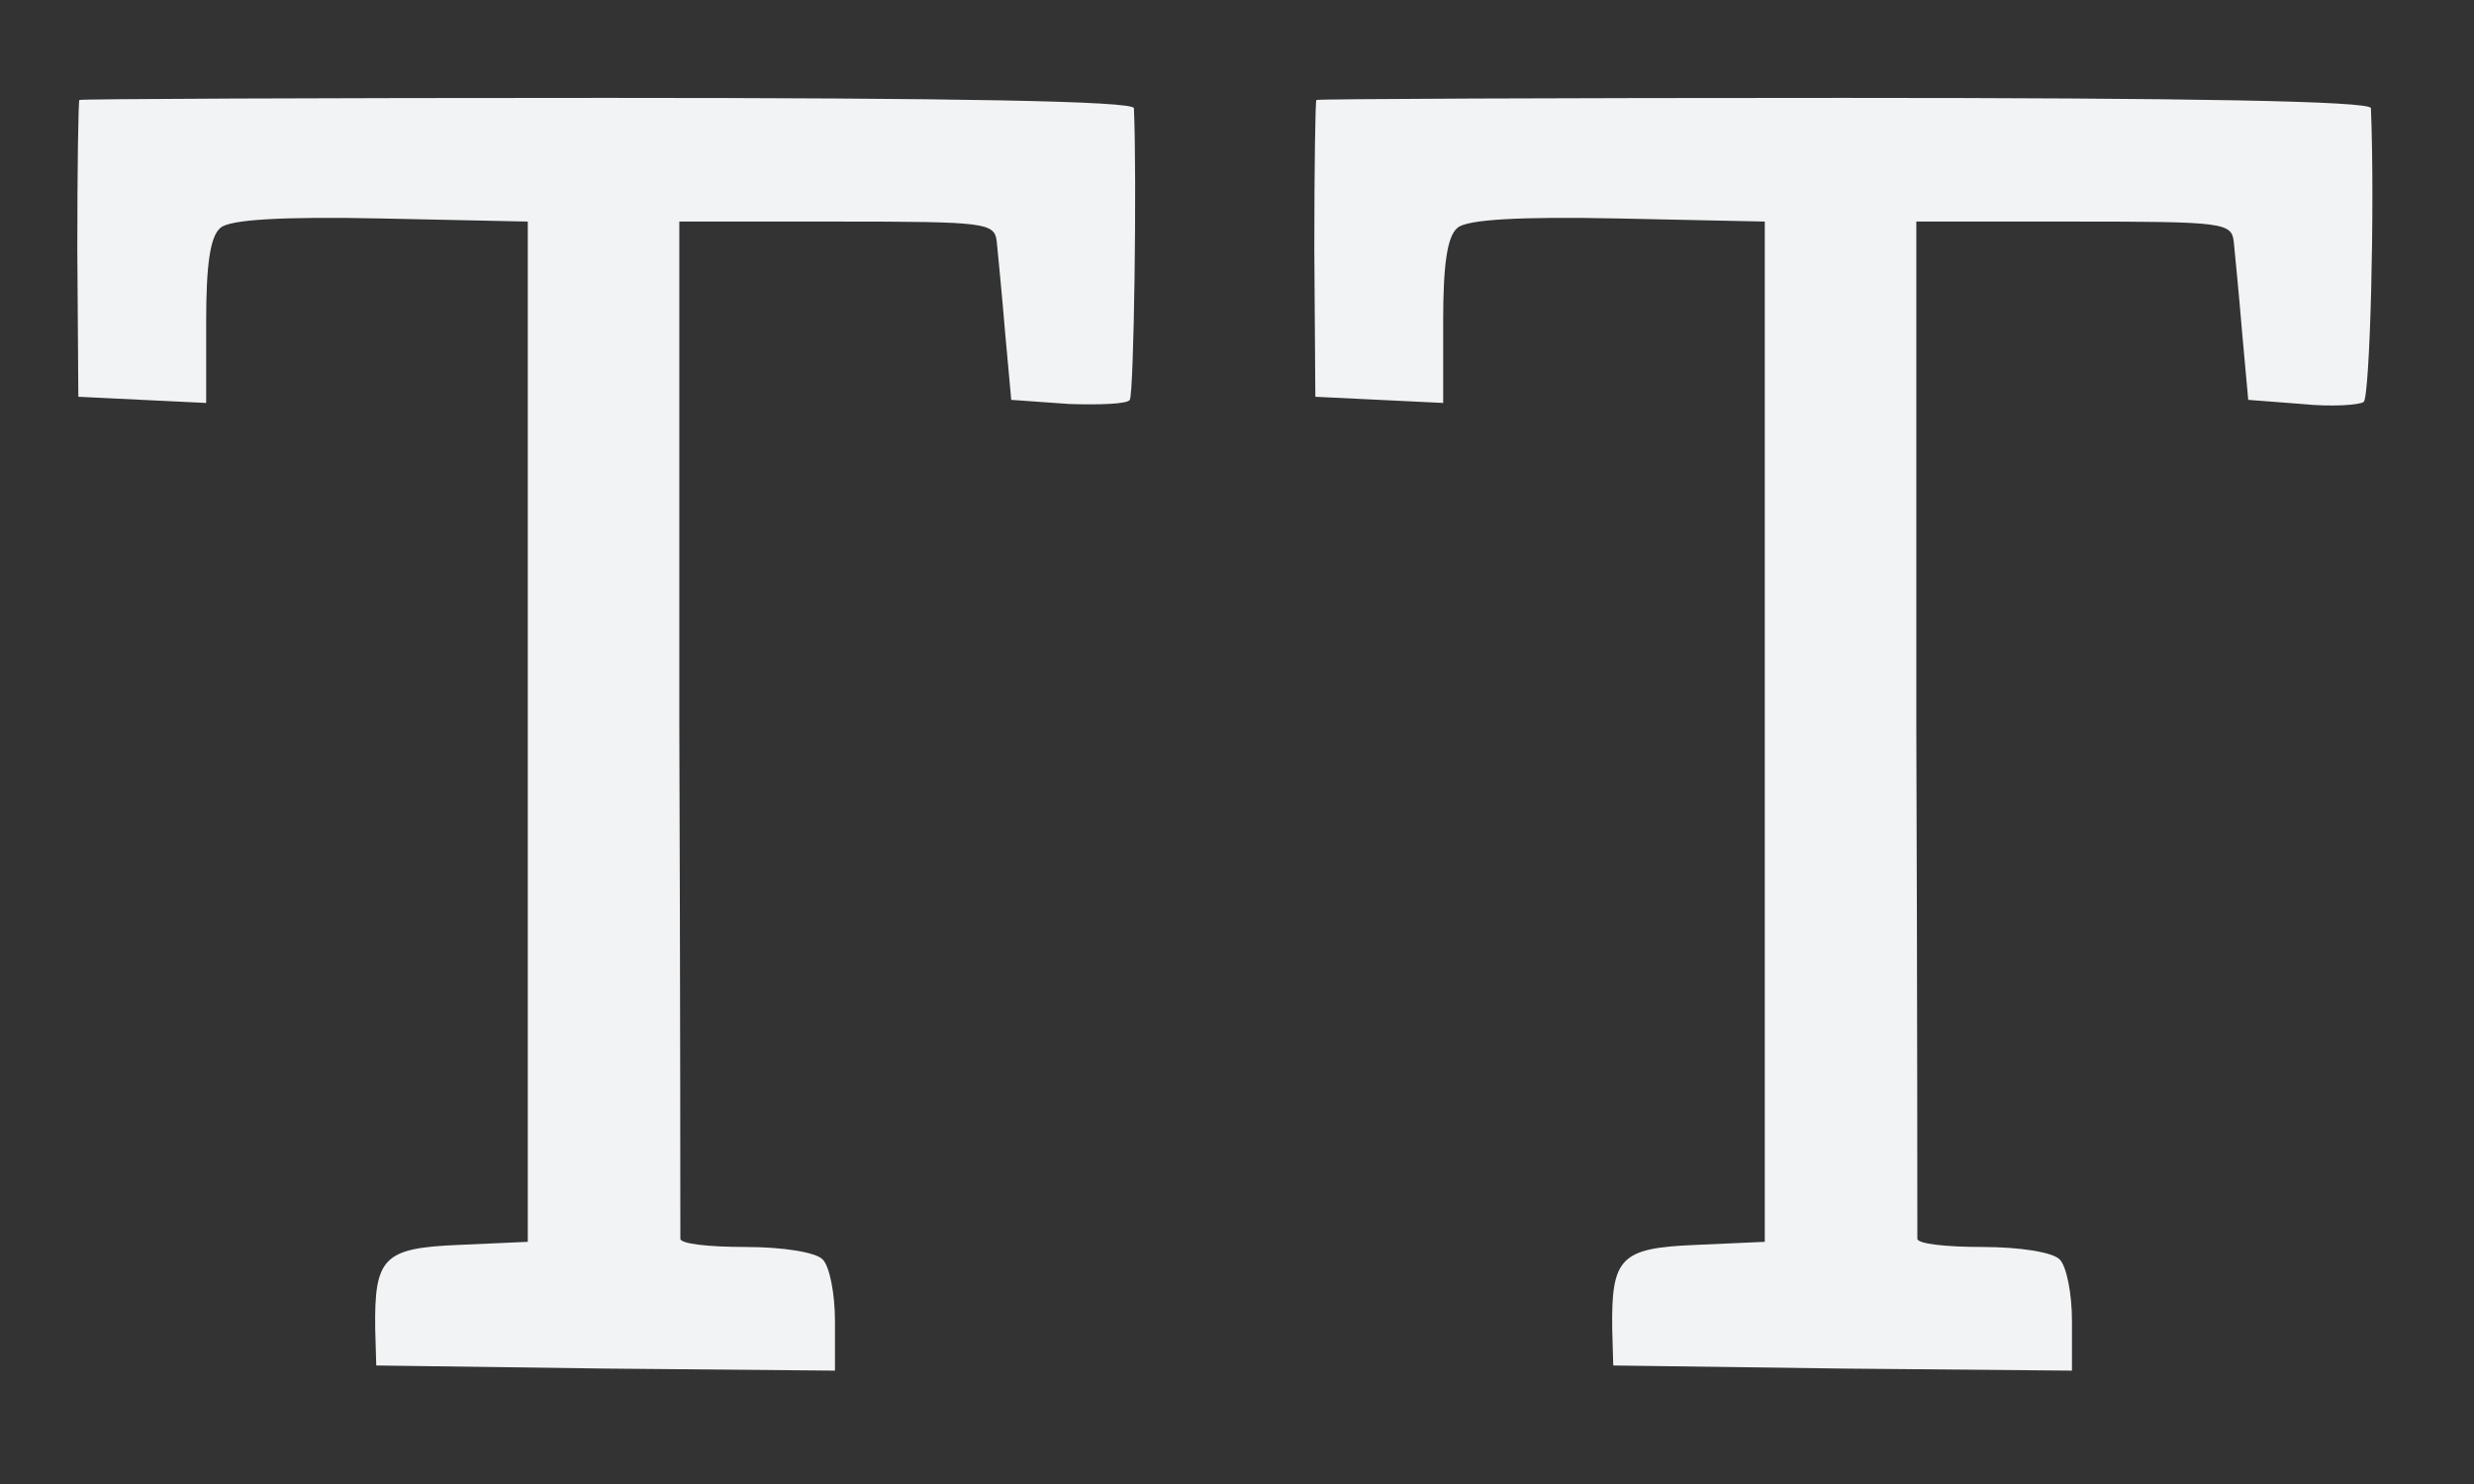 <?xml version="1.0" standalone="no"?>
<!DOCTYPE svg PUBLIC "-//W3C//DTD SVG 20010904//EN"
 "http://www.w3.org/TR/2001/REC-SVG-20010904/DTD/svg10.dtd">
<svg version="1.0" xmlns="http://www.w3.org/2000/svg"
 width="240pt" height="144pt" viewBox="0 0 240 144"
 preserveAspectRatio="xMidYMid meet">
<rect x="0" y="0" width="240" height="144" fill="#333333" stroke="none"/>
<g transform="translate(0,144) scale(0.1,-0.1)"
fill="#f2f3f4" stroke="none">
<path d="M77 1343 c-1 -1 -2 -66 -2 -145 l1 -143 62 -3 62 -3 0 79 c0 56 4 83
14 91 9 8 60 11 156 9 l142 -3 0 -495 0 -495 -67 -3 c-73 -3 -82 -12 -81 -82
l1 -35 223 -3 222 -2 0 48 c0 26 -5 53 -12 60 -7 7 -39 12 -75 12 -35 0 -63 3
-63 8 0 4 0 228 -1 497 l0 490 153 0 c146 0 153 -1 155 -20 1 -11 5 -50 8 -87
l6 -66 56 -4 c30 -1 57 0 59 4 4 6 7 215 4 283 0 7 -177 10 -511 10 -281 0
-511 -1 -512 -2z"/>
<path d="M1277 1343 c-1 -1 -2 -66 -2 -145 l1 -143 62 -3 62 -3 0 79 c0 56 4
83 14 91 9 8 60 11 156 9 l142 -3 0 -495 0 -495 -67 -3 c-73 -3 -82 -12 -81
-82 l1 -35 223 -3 222 -2 0 48 c0 26 -5 53 -12 60 -7 7 -39 12 -75 12 -35 0
-63 3 -63 8 0 4 0 228 -1 497 l0 490 153 0 c146 0 153 -1 155 -20 1 -11 5 -50
8 -87 l6 -66 52 -4 c29 -3 56 -1 60 2 6 5 11 189 7 285 0 7 -177 10 -511 10
-281 0 -511 -1 -512 -2z"/>
</g>
</svg>
